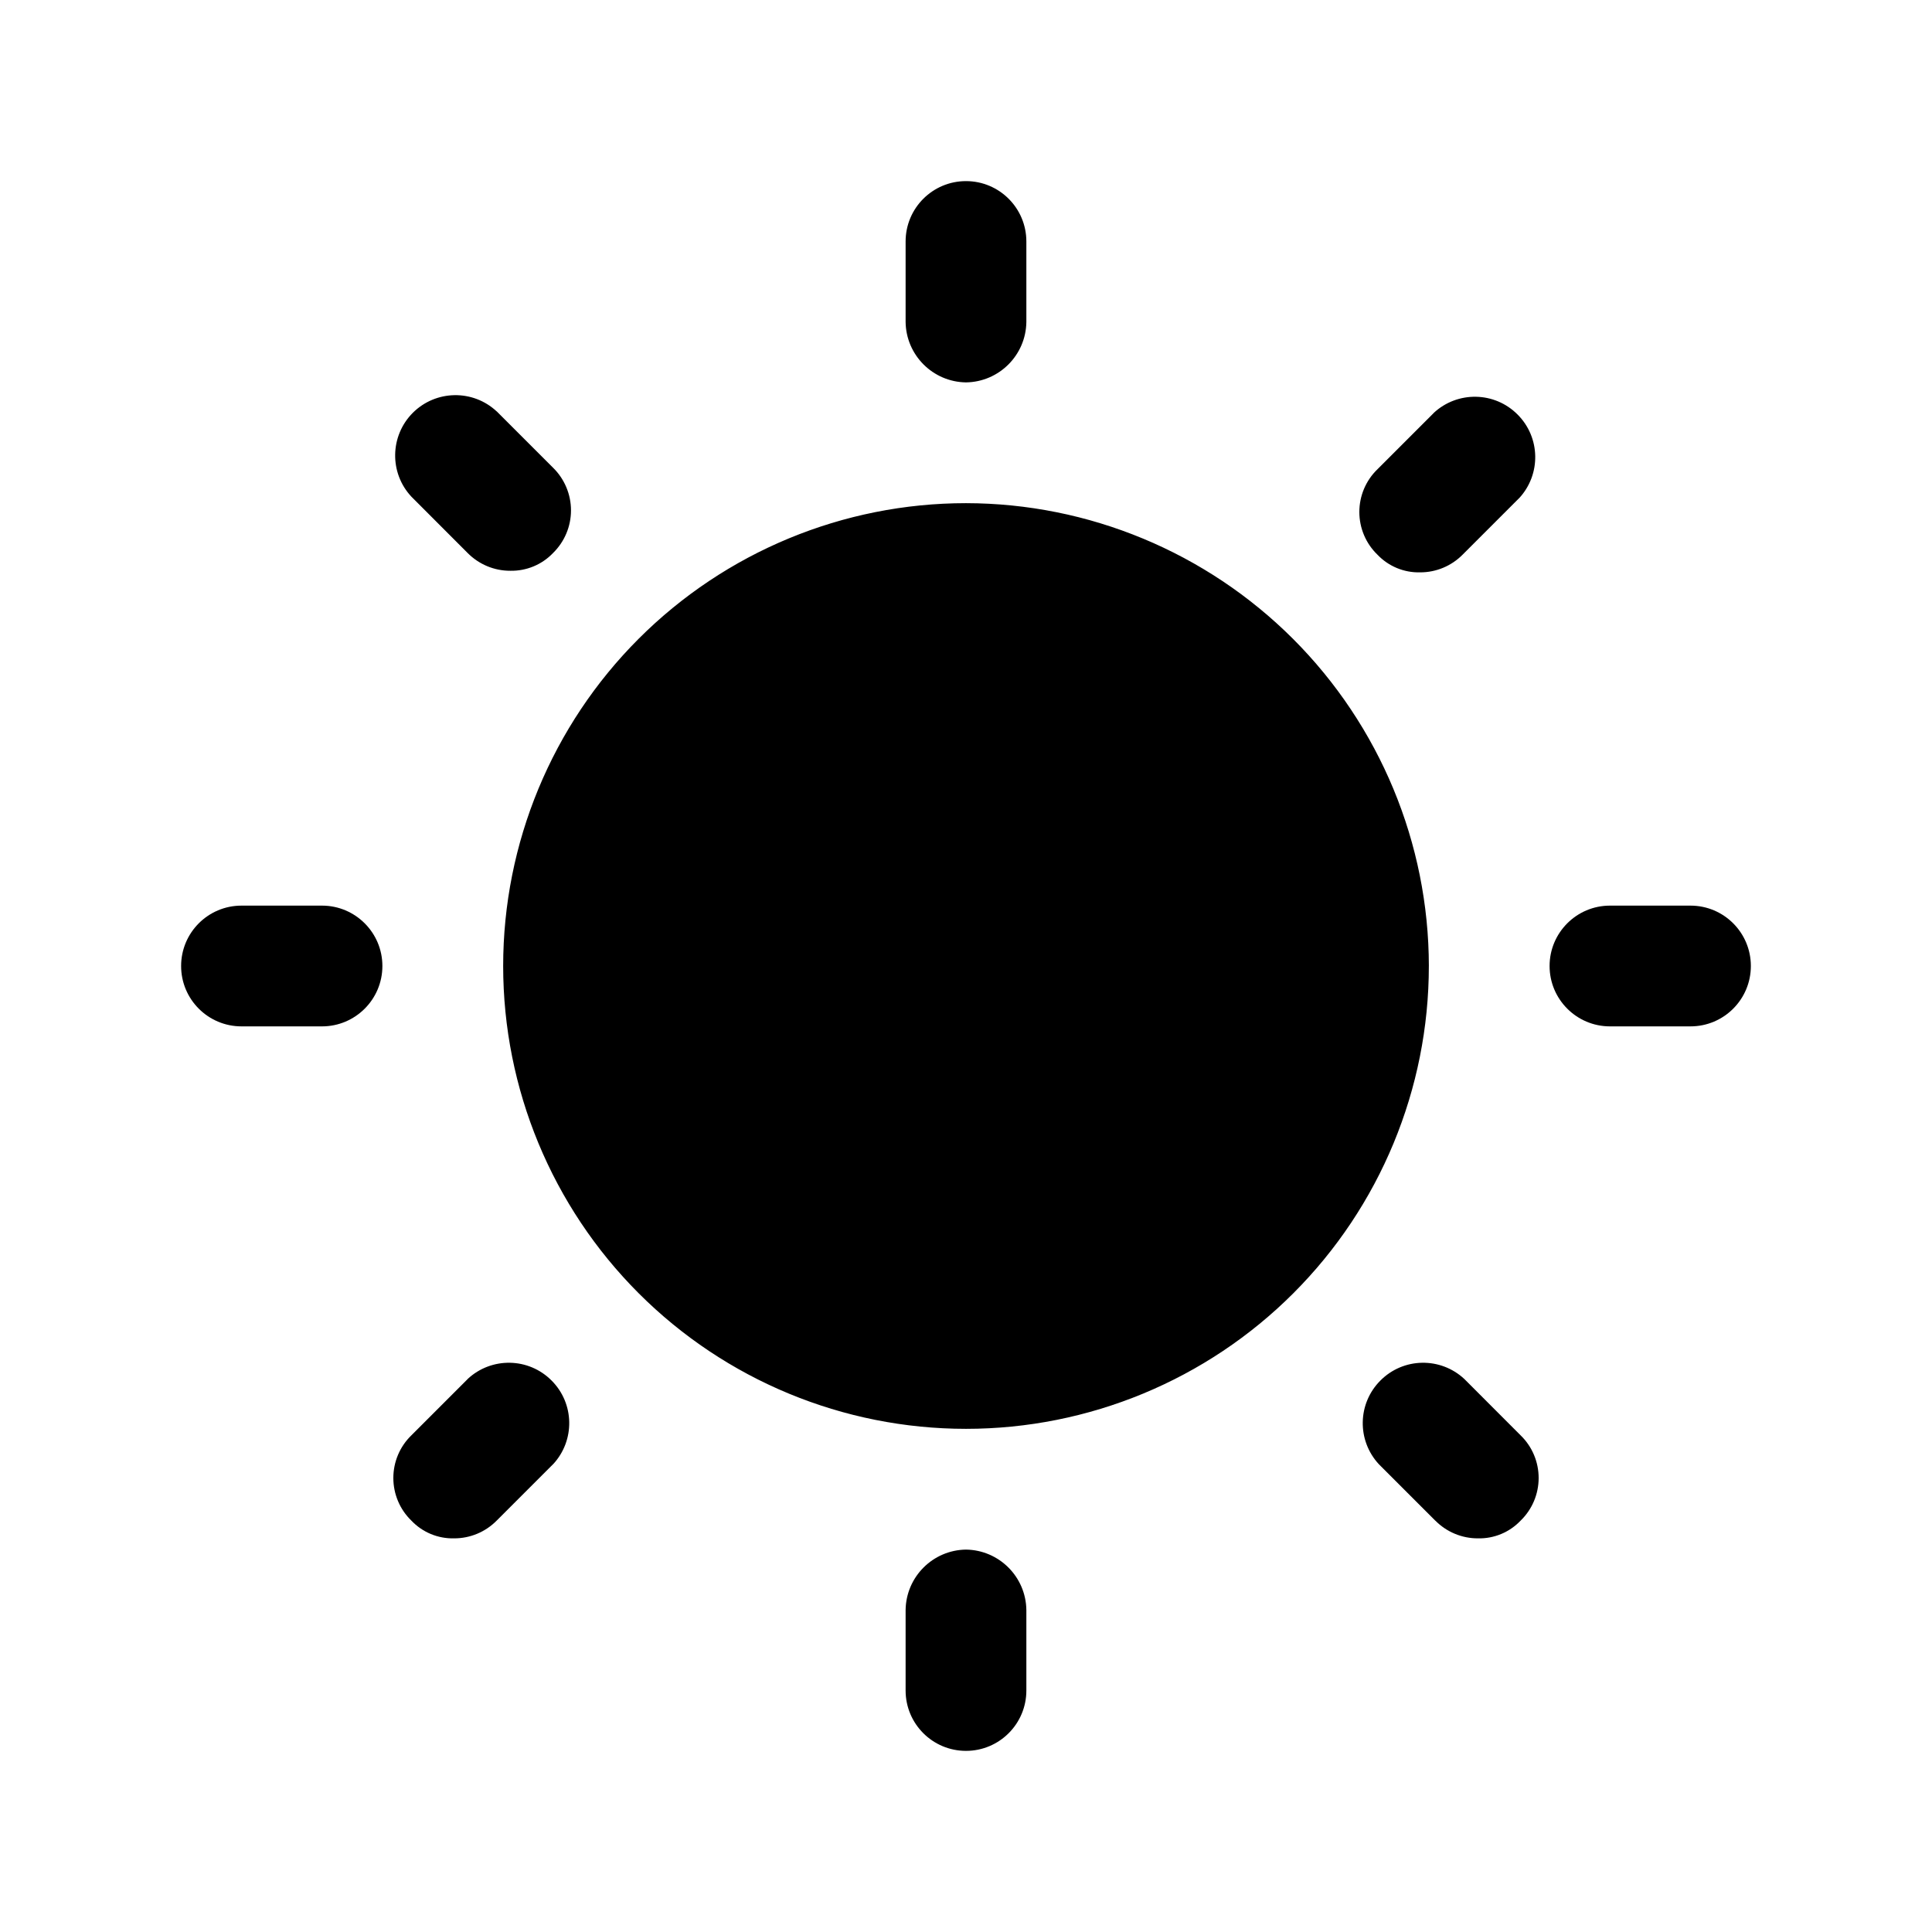 <svg version="1.1" viewBox="0 0 1200 1200" xmlns="http://www.w3.org/2000/svg" fill="currentColor">
  <path
    d="m887.48 600c0 76.266-30.281 149.39-84.188 203.29s-127.03 84.188-203.29 84.188c-76.262 0-149.39-30.281-203.29-84.188s-84.188-127.03-84.188-203.29 30.281-149.39 84.188-203.29 127.03-84.188 203.29-84.188c76.219 0.094 149.26 30.469 203.16 84.328 53.859 53.906 84.234 126.94 84.328 203.16zm-597-256.5c7.031 7.078 16.547 11.062 26.531 11.016 9.984 0.188 19.594-3.797 26.484-11.016 7.125-6.984 11.156-16.5 11.156-26.484s-4.031-19.547-11.156-26.531l-35.016-35.016v0.047c-14.766-13.781-37.781-13.359-52.078 0.891-14.25 14.297-14.672 37.312-0.891 52.078zm619.03 513c-14.812-13.781-37.828-13.359-52.078 0.938-14.297 14.25-14.719 37.266-0.938 52.078l35.016 35.016v-0.047c6.984 7.078 16.547 11.062 26.484 11.016 9.984 0.234 19.594-3.75 26.484-11.016 7.172-6.938 11.203-16.5 11.203-26.484s-4.031-19.547-11.203-26.484zm-618.98 0-35.016 35.016c-7.172 6.938-11.203 16.5-11.203 26.484s4.031 19.547 11.203 26.484c6.891 7.266 16.5 11.25 26.484 11.016 9.938 0.047 19.5-3.938 26.484-11.016l35.016-35.016v0.047c13.781-14.812 13.359-37.828-0.938-52.078-14.25-14.297-37.266-14.719-52.078-0.938zm600-600-35.016 35.016c-7.172 6.938-11.203 16.5-11.203 26.484s4.031 19.547 11.203 26.484c6.891 7.266 16.5 11.25 26.484 11.016 9.938 0.047 19.5-3.938 26.484-11.016l35.016-35.016v0.047c13.781-14.812 13.359-37.828-0.938-52.078-14.25-14.297-37.266-14.719-52.078-0.938zm-690.52 306h-50.016c-20.719 0-37.5 16.781-37.5 37.5s16.781 37.5 37.5 37.5h50.016c20.672 0 37.5-16.781 37.5-37.5s-16.828-37.5-37.5-37.5zm849.98 0h-50.016c-20.672 0-37.5 16.781-37.5 37.5s16.828 37.5 37.5 37.5h50.016c20.719 0 37.5-16.781 37.5-37.5s-16.781-37.5-37.5-37.5zm-450 399.98c-20.578 0.281-37.219 16.922-37.5 37.5v50.016c0 20.719 16.781 37.5 37.5 37.5s37.5-16.781 37.5-37.5v-50.016c-0.281-20.578-16.922-37.219-37.5-37.5zm0-725.02v0.047c20.578-0.281 37.219-16.922 37.5-37.5v-50.016c0-20.719-16.781-37.5-37.5-37.5s-37.5 16.781-37.5 37.5v50.016c0.281 20.578 16.922 37.219 37.5 37.5z" />
</svg>
